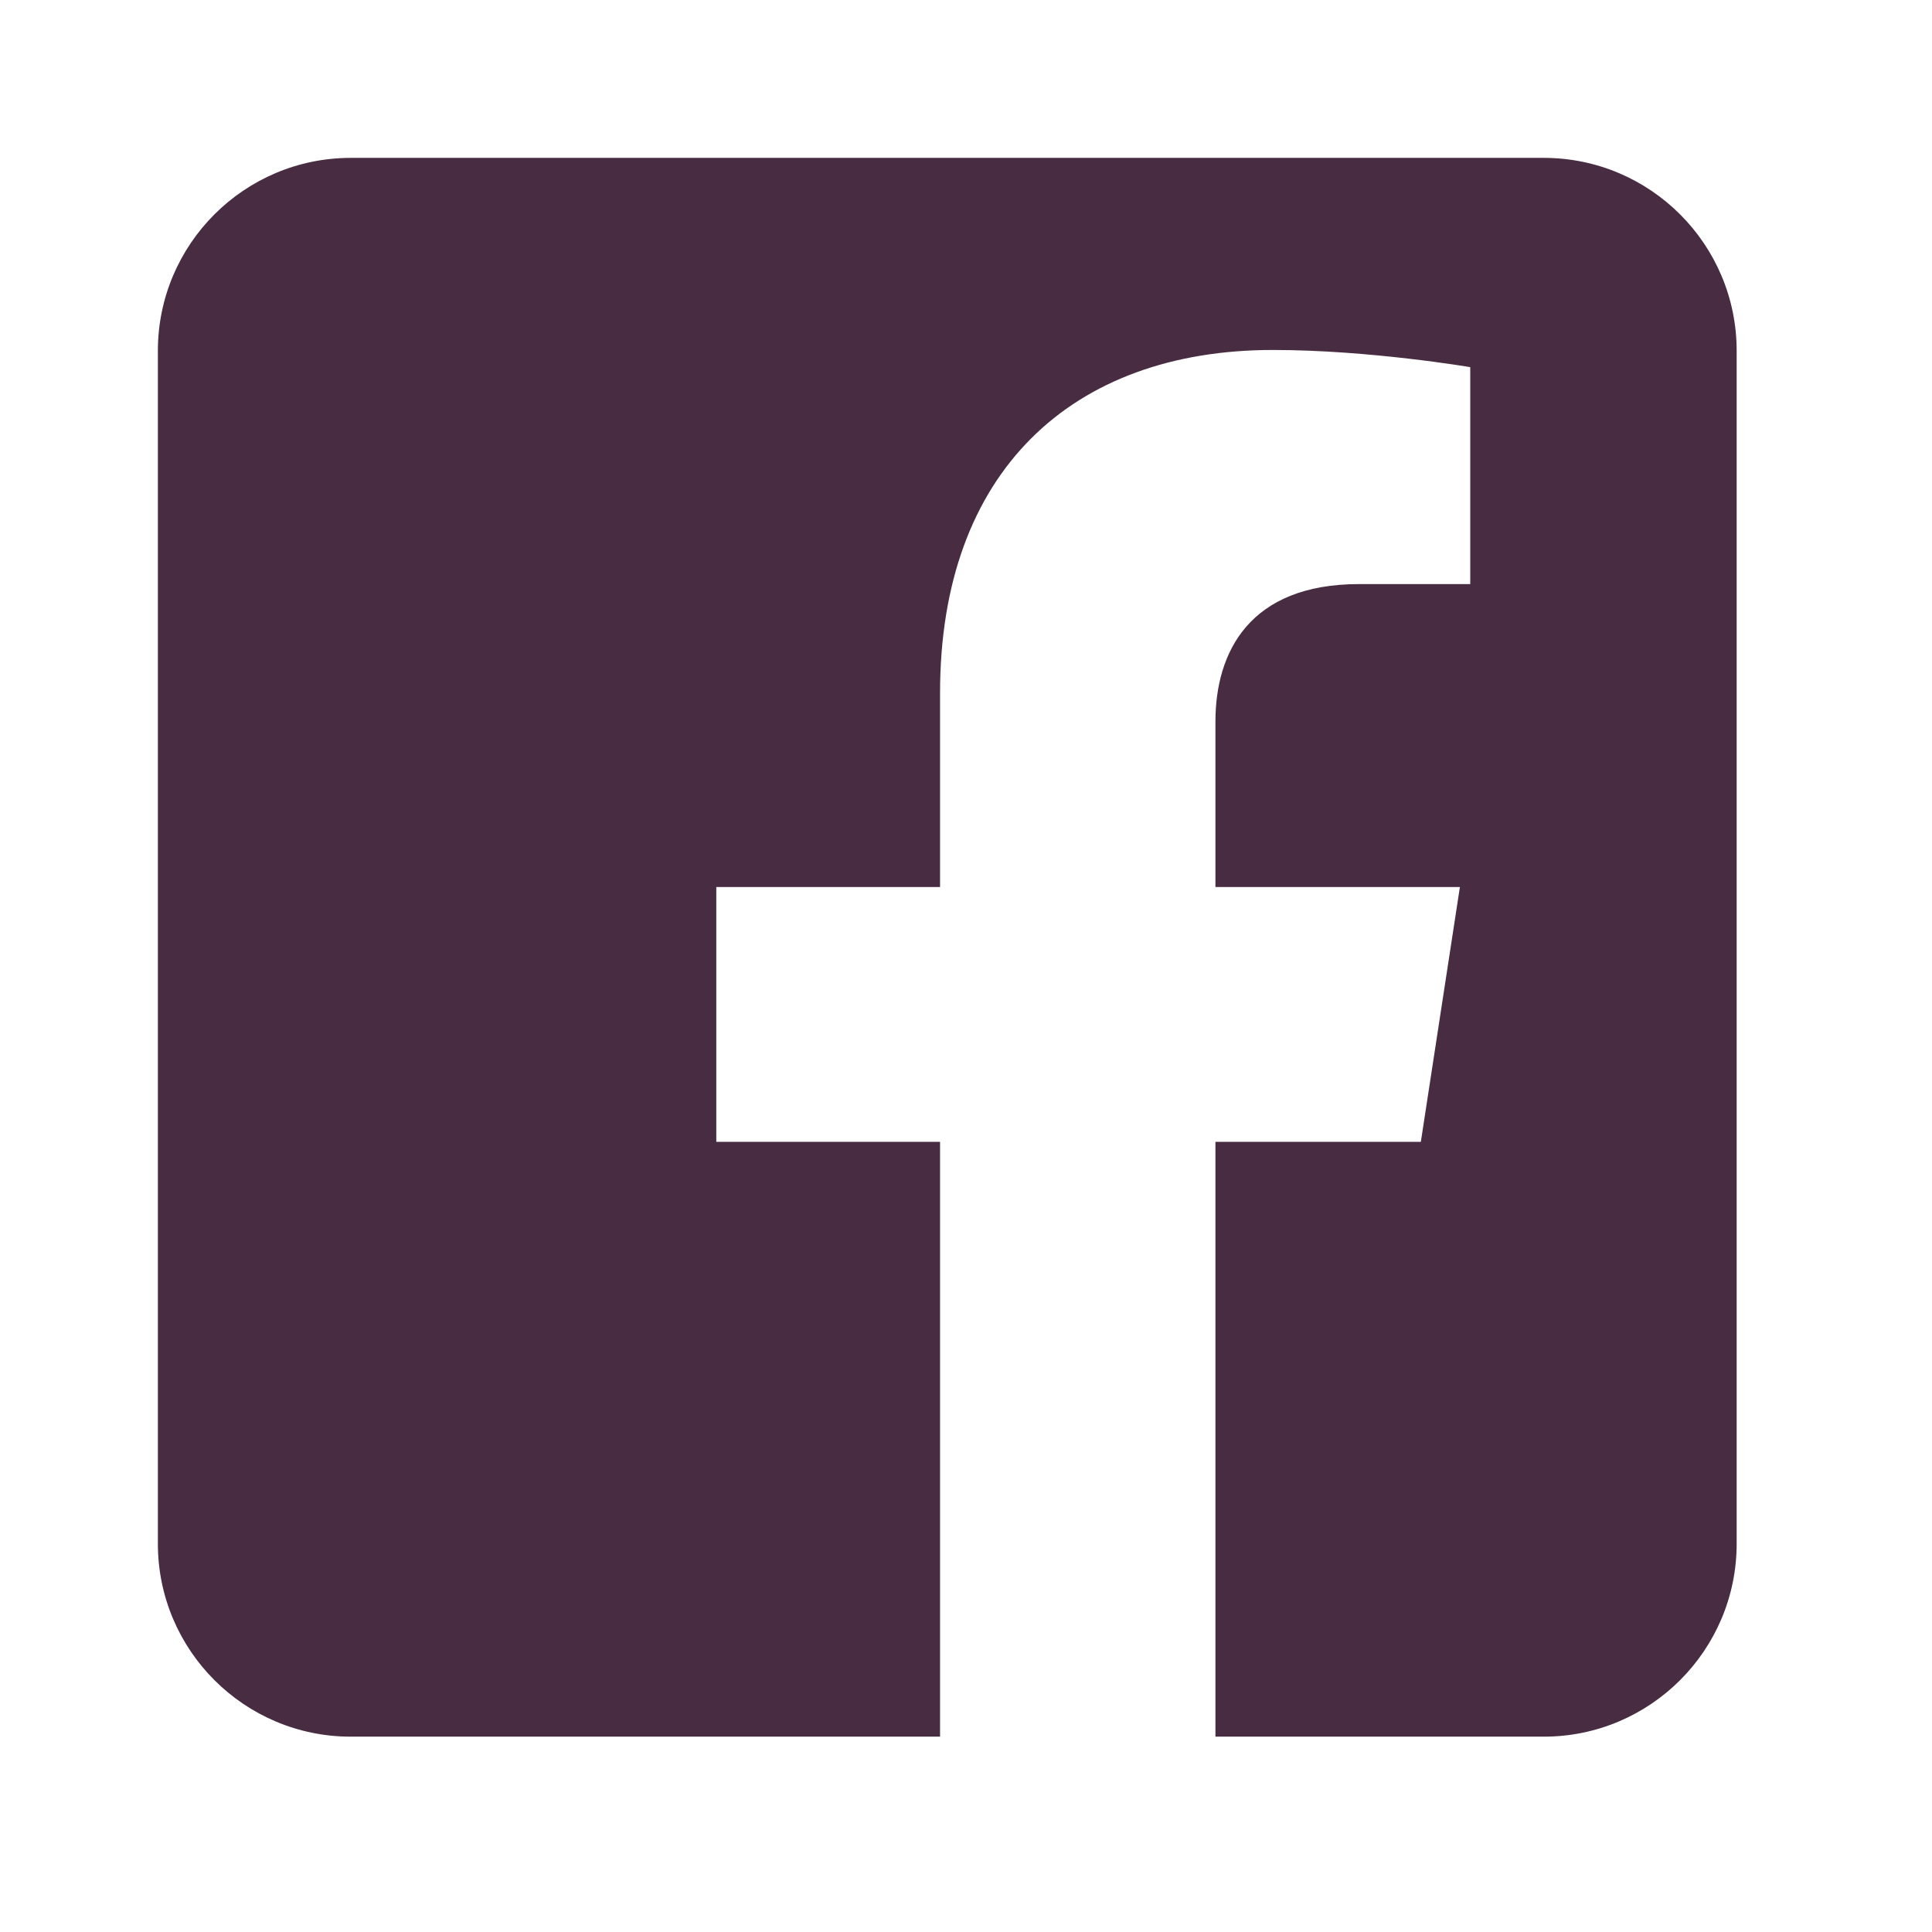 <svg width="28" height="28" viewBox="0 0 28 28" fill="none" xmlns="http://www.w3.org/2000/svg">
<path fill-rule="evenodd" clip-rule="evenodd" d="M22.373 2.288C23.916 2.288 25.169 3.541 25.169 5.084V22.373C25.169 23.916 23.916 25.169 22.373 25.169H17.615V16.548H20.592L21.158 12.855H17.615V10.459C17.615 9.449 18.11 8.465 19.697 8.465H21.308V5.321C21.308 5.321 19.846 5.072 18.448 5.072C15.531 5.072 13.624 6.84 13.624 10.041V12.855H10.381V16.548H13.624V25.169H5.084C3.541 25.169 2.288 23.916 2.288 22.373V5.084C2.288 3.541 3.541 2.288 5.084 2.288H22.373V2.288Z" fill="#482C42"/>
</svg>

